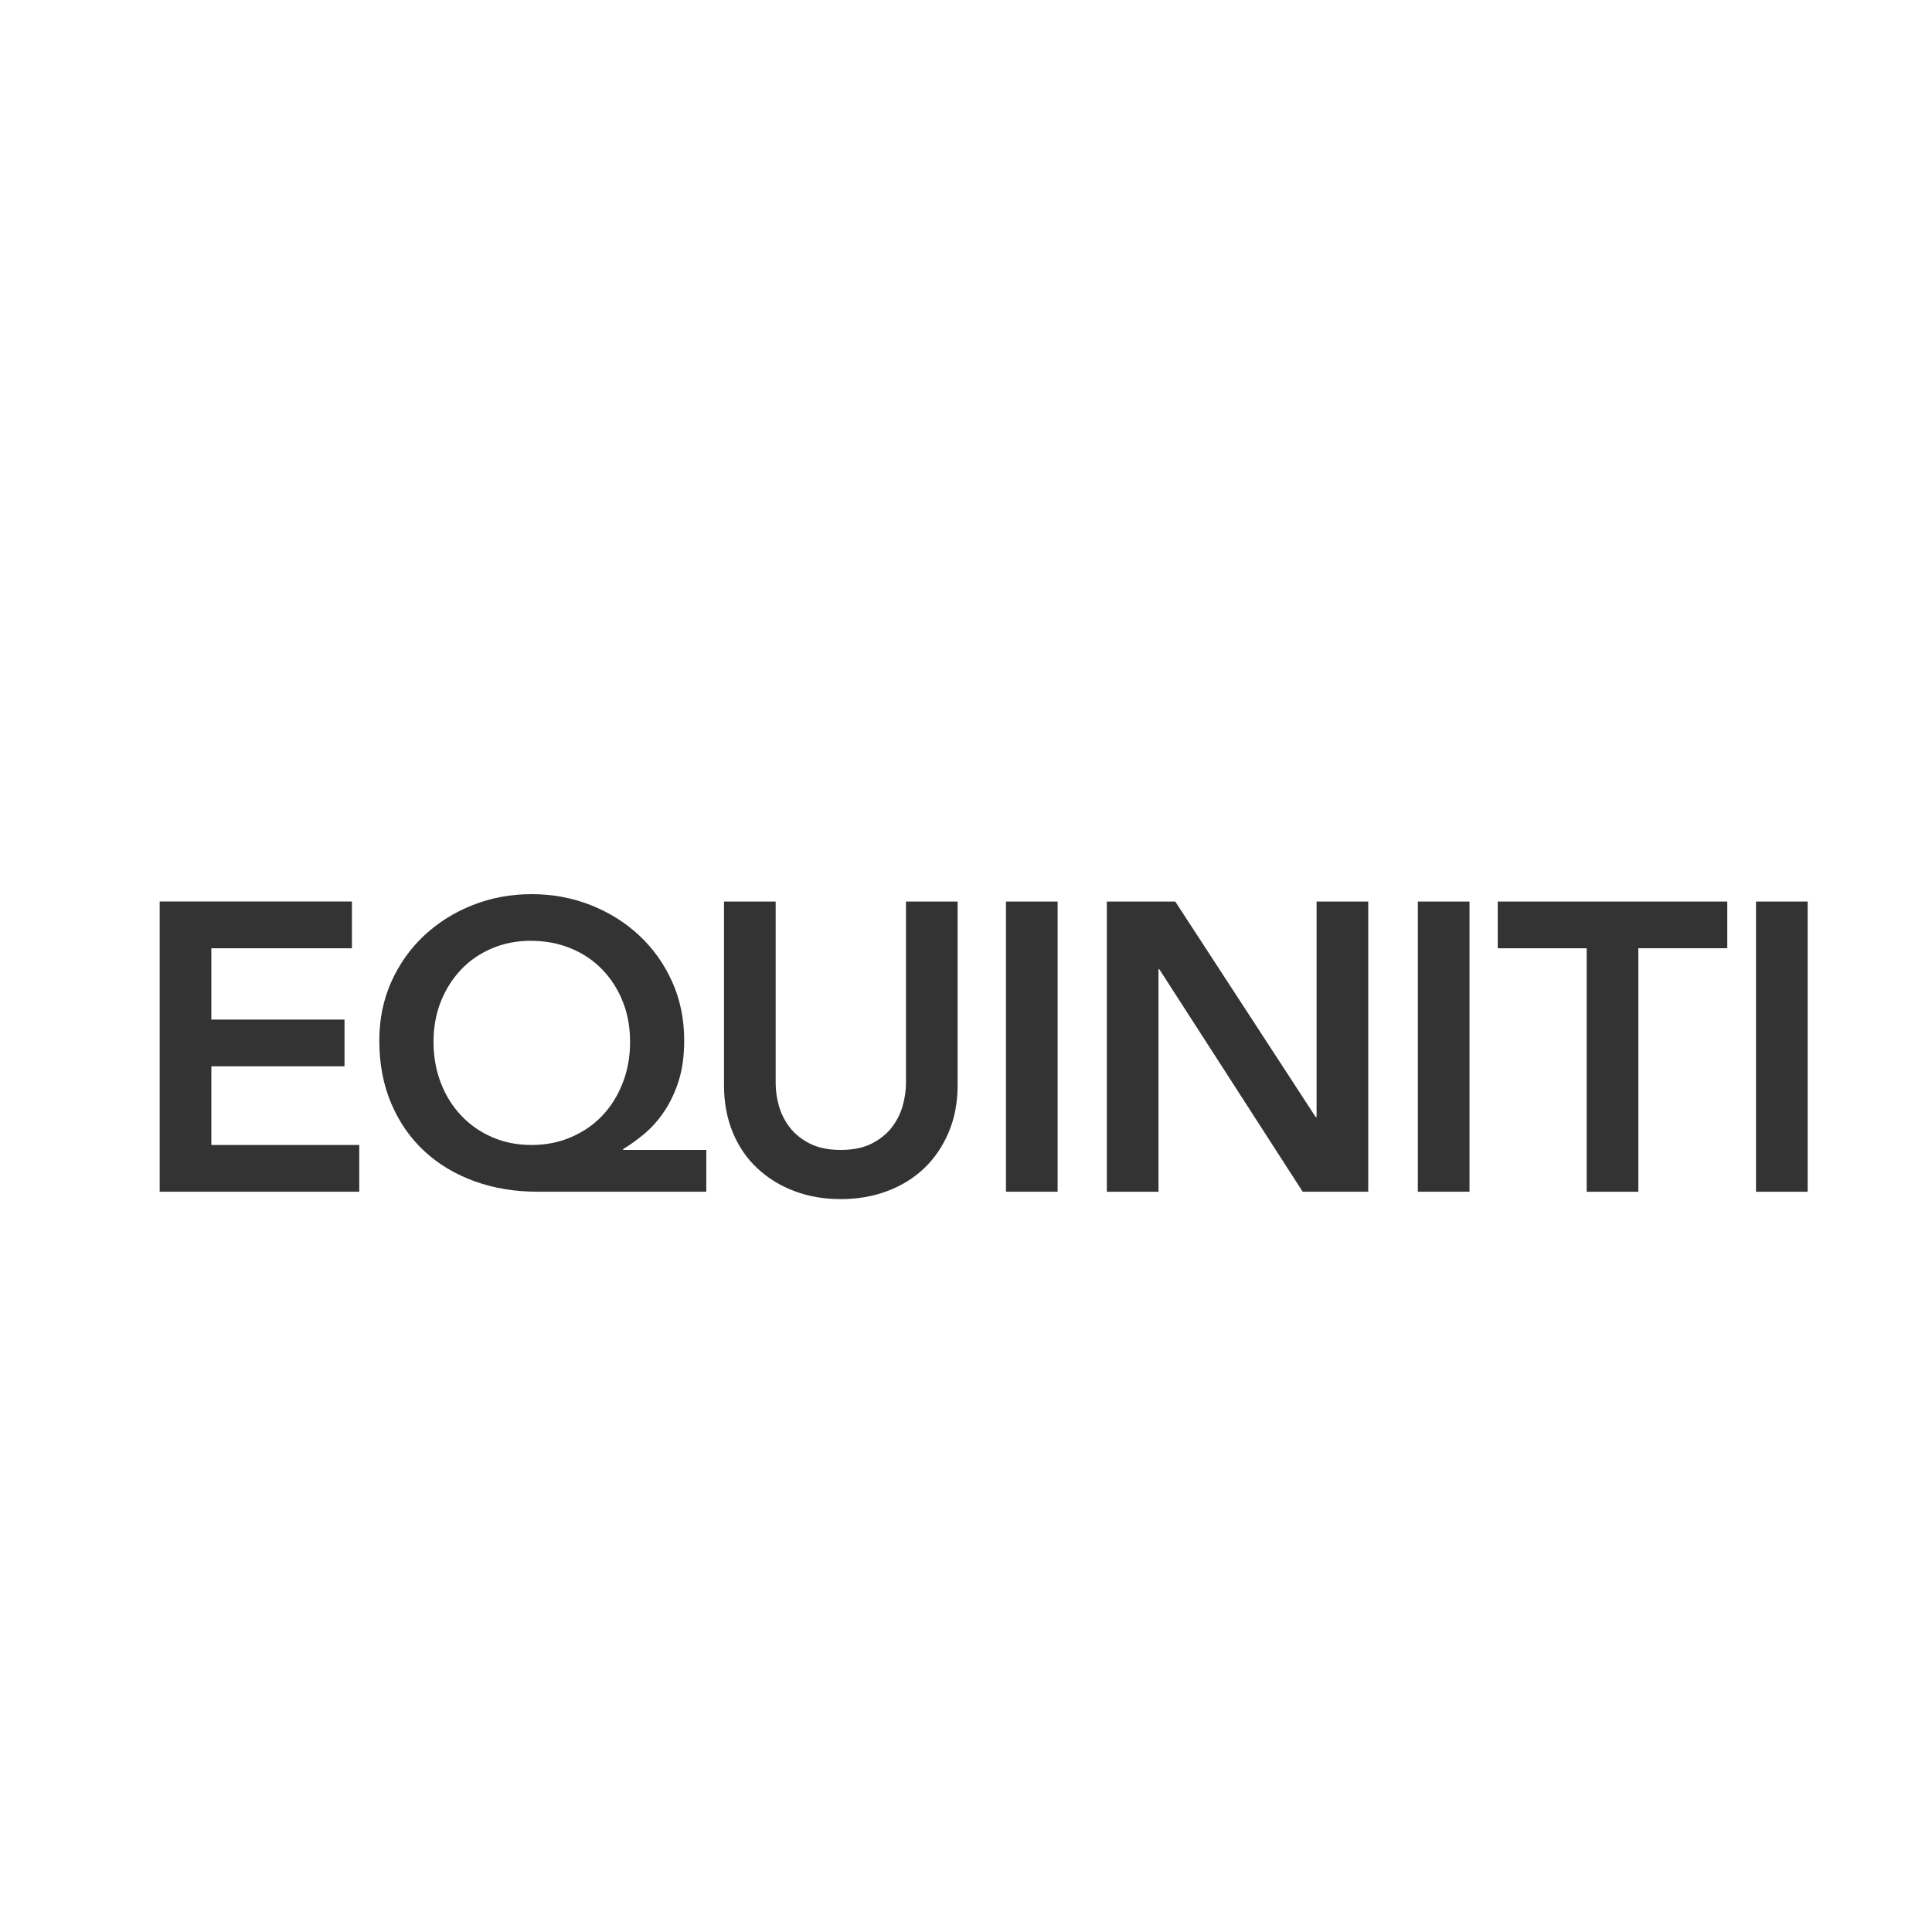 <svg width="121" height="121" viewBox="0 0 121 121" fill="none" xmlns="http://www.w3.org/2000/svg">
<g opacity="0.8">
<path d="M39.028 72.019V71.966C39.456 71.71 39.894 71.391 40.349 71.016C40.8 70.64 41.22 70.171 41.596 69.614C41.971 69.057 42.276 68.416 42.506 67.692C42.736 66.962 42.851 66.122 42.851 65.163C42.851 63.828 42.599 62.599 42.095 61.481C41.591 60.363 40.902 59.395 40.027 58.581C39.156 57.768 38.139 57.136 36.986 56.681C35.832 56.23 34.603 56 33.303 56C32.004 56 30.775 56.225 29.617 56.681C28.463 57.132 27.451 57.768 26.576 58.581C25.705 59.395 25.015 60.363 24.512 61.481C24.008 62.604 23.756 63.828 23.756 65.163C23.756 66.635 24.008 67.957 24.512 69.132C25.015 70.304 25.709 71.298 26.589 72.107C27.469 72.921 28.512 73.544 29.719 73.981C30.925 74.419 32.238 74.636 33.657 74.636H44.235V72.019H39.028ZM39.001 67.82C38.692 68.615 38.267 69.3 37.719 69.875C37.171 70.45 36.517 70.901 35.757 71.223C34.996 71.55 34.17 71.71 33.281 71.71C32.389 71.71 31.575 71.546 30.828 71.223C30.085 70.901 29.436 70.45 28.892 69.875C28.344 69.3 27.915 68.62 27.61 67.82C27.301 67.024 27.151 66.166 27.151 65.238C27.151 64.332 27.305 63.492 27.61 62.723C27.92 61.954 28.344 61.287 28.879 60.721C29.418 60.155 30.059 59.717 30.802 59.399C31.549 59.081 32.358 58.922 33.228 58.922C34.152 58.922 34.996 59.081 35.757 59.399C36.517 59.713 37.176 60.155 37.719 60.721C38.267 61.287 38.696 61.954 39.001 62.723C39.311 63.492 39.461 64.332 39.461 65.238C39.465 66.166 39.311 67.024 39.001 67.82ZM10 74.636H22.5V71.71H13.236V66.781H21.577V63.855H13.236V59.39H22.041V56.46H10V74.636Z" fill="black"/>
<path d="M113.212 56.464H109.977V74.64H113.212V56.464ZM102.608 59.386H108.178V56.464H93.803V59.391H99.373V74.64H102.608V59.386ZM88.799 74.636H92.035V56.464H88.799V74.636ZM81.586 74.636H85.692V56.464H82.457V69.964H82.403L73.607 56.464H69.32V74.64H72.555V60.699H72.604L81.586 74.636ZM63.003 74.636H66.239V56.464H63.003V74.636ZM59.409 70.927C59.785 70.048 59.975 69.058 59.975 67.961V56.464H56.74V67.86C56.74 68.306 56.669 68.77 56.532 69.261C56.395 69.747 56.169 70.198 55.851 70.609C55.533 71.02 55.113 71.356 54.596 71.621C54.074 71.886 53.429 72.019 52.655 72.019C51.882 72.019 51.241 71.886 50.719 71.621C50.198 71.356 49.778 71.02 49.464 70.609C49.146 70.198 48.92 69.747 48.783 69.261C48.646 68.775 48.58 68.306 48.58 67.86V56.464H45.344V67.966C45.344 69.062 45.53 70.048 45.897 70.932C46.264 71.811 46.776 72.563 47.439 73.177C48.098 73.792 48.872 74.269 49.76 74.601C50.648 74.936 51.617 75.1 52.66 75.1C53.703 75.1 54.671 74.932 55.559 74.601C56.448 74.269 57.221 73.792 57.871 73.177C58.521 72.558 59.034 71.807 59.409 70.927Z" fill="black"/>
</g>
</svg>
